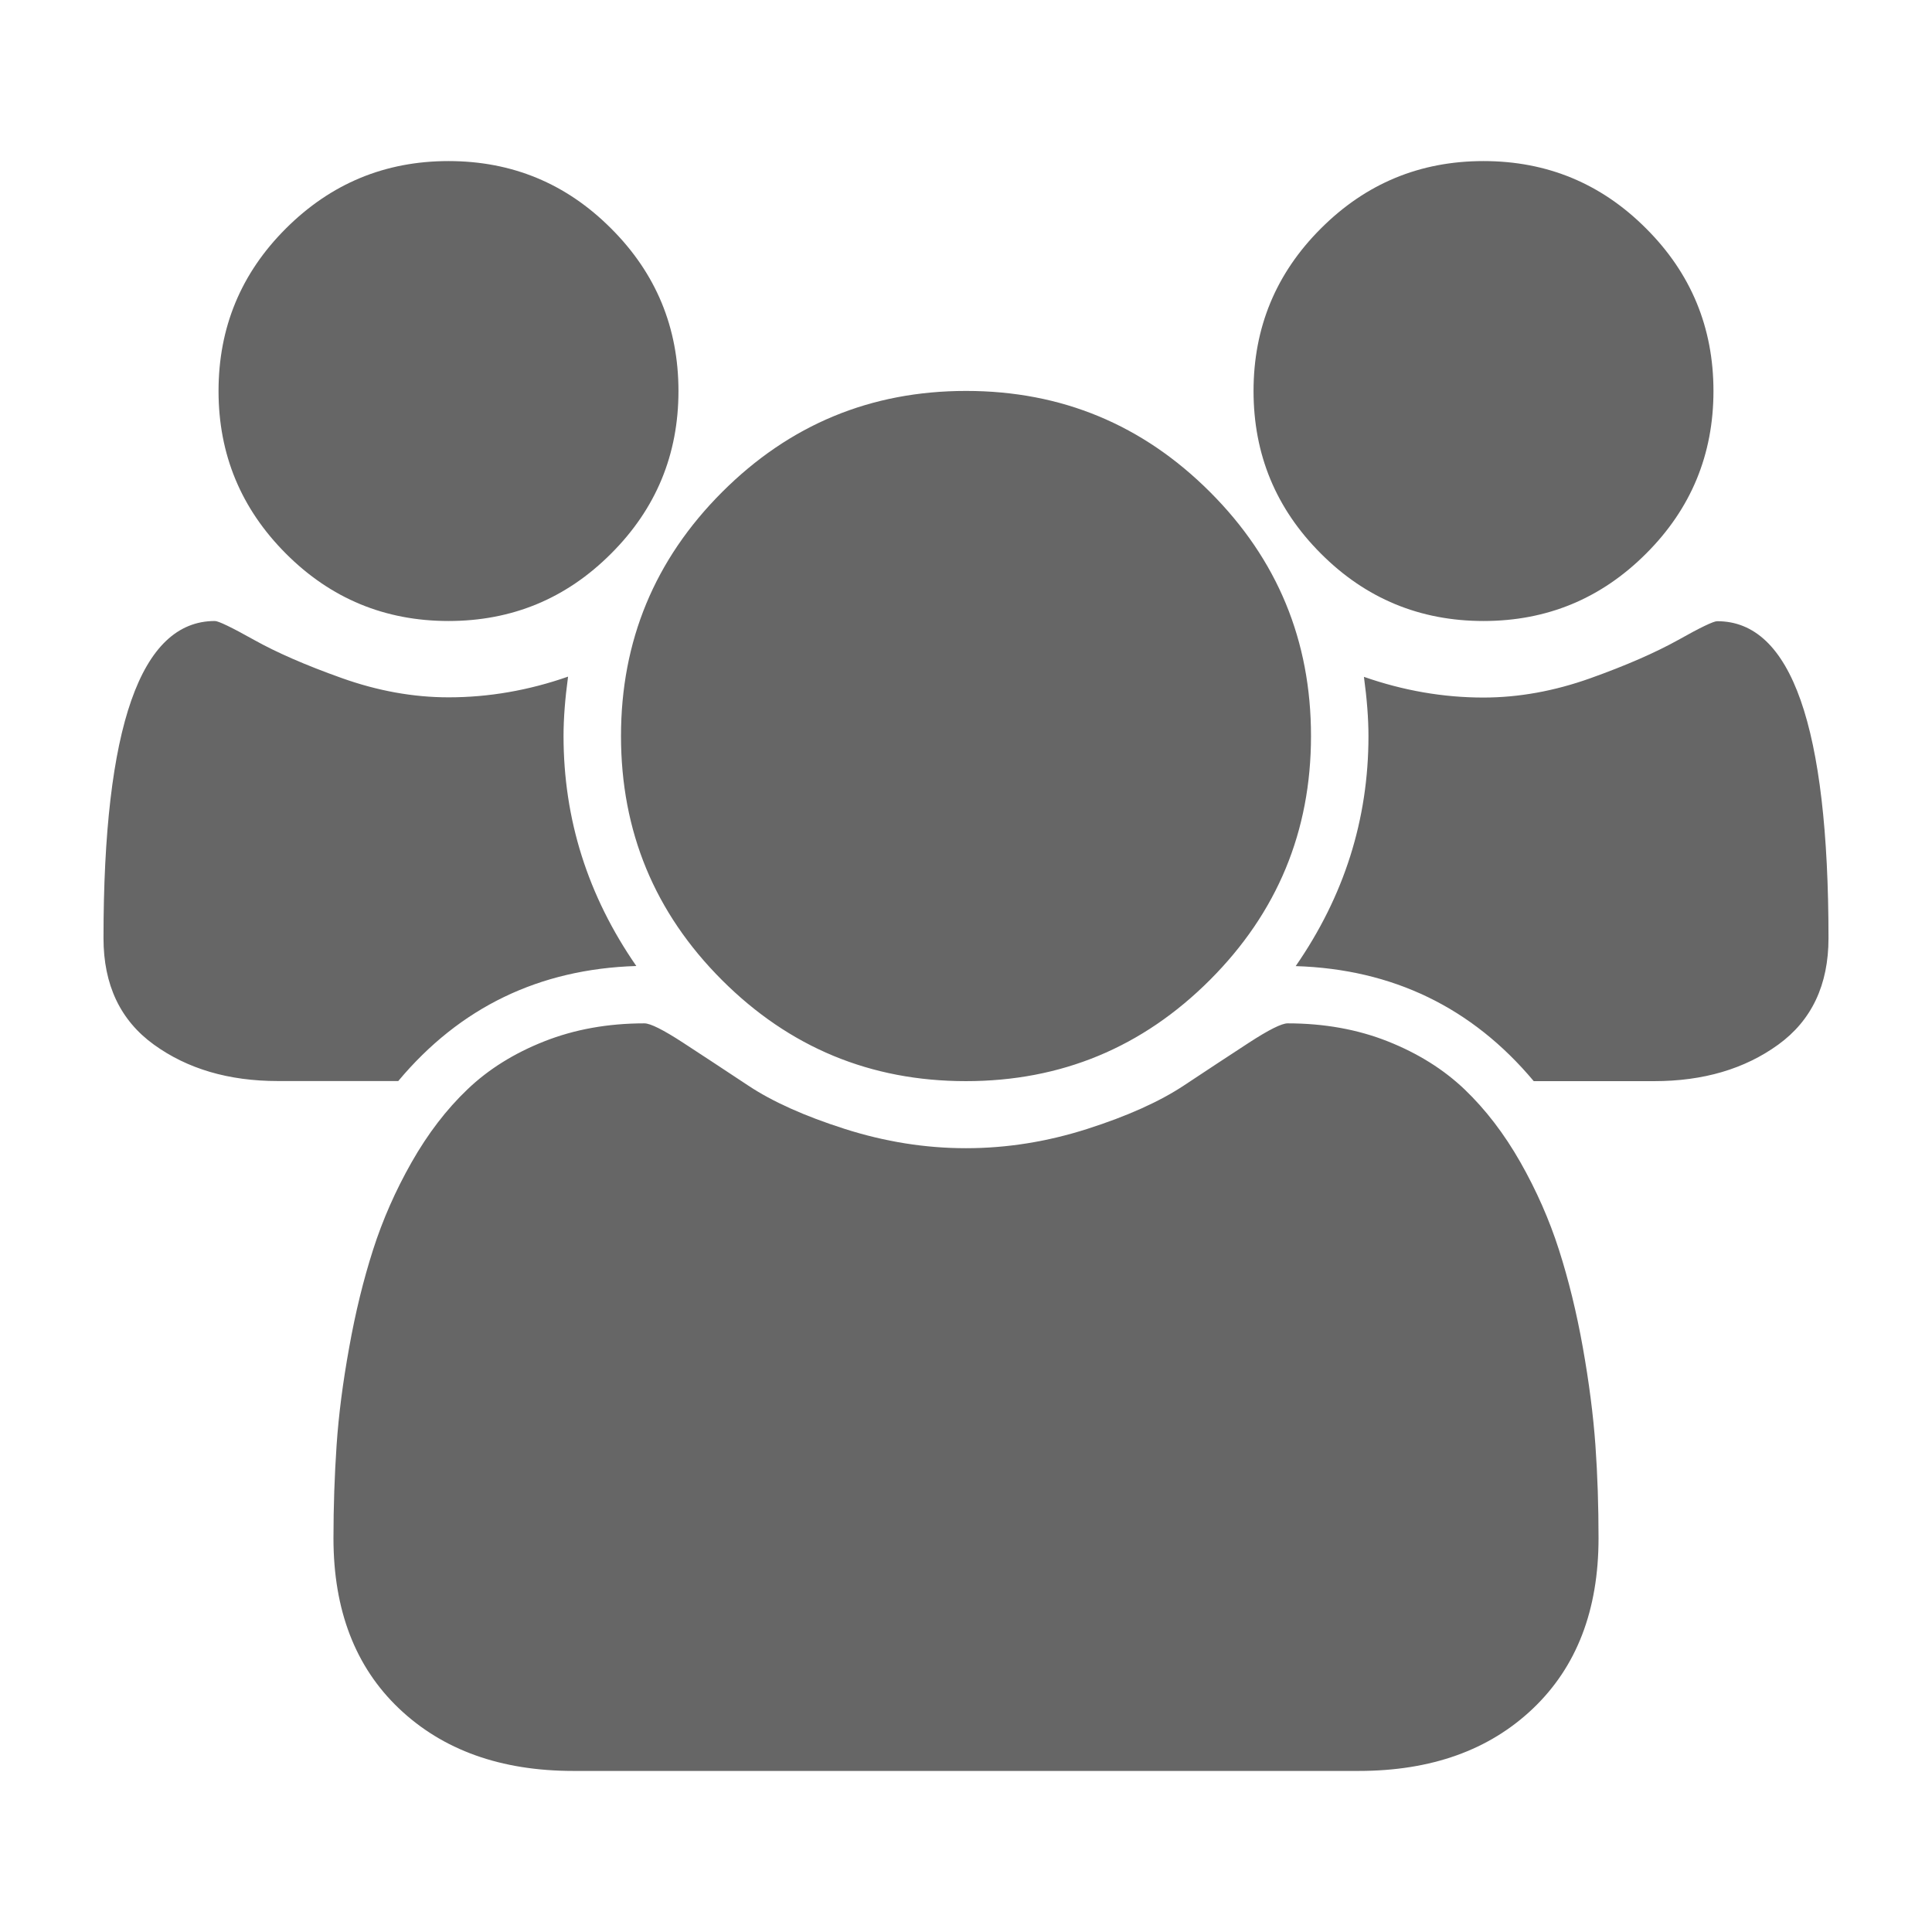 <?xml version="1.0" encoding="utf-8"?>
<!-- Generator: Adobe Illustrator 19.2.0, SVG Export Plug-In . SVG Version: 6.00 Build 0)  -->
<svg version="1.1" id="Layer_1" xmlns="http://www.w3.org/2000/svg" xmlns:xlink="http://www.w3.org/1999/xlink" x="0px" y="0px"
	 viewBox="0 0 1792 1792" style="enable-background:new 0 0 1792 1792;" xml:space="preserve">
<style type="text/css">
	.st0{fill:#666666;}
</style>
<path class="st0" d="M590.2,896c-90,2.8-163.6,38.3-220.8,106.7H257.7c-45.6,0-83.9-11.3-115-33.8S96,913.5,96,870.2
	C96,674.1,130.4,576,199.3,576c3.3,0,15.4,5.8,36.3,17.5s47.9,23.5,81.3,35.4c33.3,11.9,66.4,17.9,99.2,17.9
	c37.2,0,74.2-6.4,110.8-19.2c-2.8,20.6-4.2,38.9-4.2,55C522.7,759.9,545.2,831,590.2,896z M1482.7,1426.8
	c0,66.7-20.3,119.3-60.8,157.9s-94.4,57.9-161.7,57.9H531.8c-67.2,0-121.1-19.3-161.7-57.9s-60.8-91.3-60.8-157.9
	c0-29.4,1-58.2,2.9-86.3s5.8-58.3,11.7-90.8c5.8-32.5,13.2-62.6,22.1-90.4c8.9-27.8,20.8-54.9,35.8-81.3
	c15-26.4,32.2-48.9,51.7-67.5c19.4-18.6,43.2-33.5,71.3-44.6s59-16.7,92.9-16.7c5.6,0,17.5,6,35.8,17.9s38.6,25.3,60.8,40
	c22.2,14.7,51.9,28.1,89.2,40s74.7,17.9,112.5,17.9s75.3-6,112.5-17.9c37.2-11.9,66.9-25.3,89.2-40c22.2-14.7,42.5-28.1,60.8-40
	s30.3-17.9,35.8-17.9c33.9,0,64.9,5.6,92.9,16.7s51.8,26,71.3,44.6c19.4,18.6,36.7,41.1,51.7,67.5c15,26.4,26.9,53.5,35.8,81.3
	c8.9,27.8,16.3,57.9,22.1,90.4c5.8,32.5,9.7,62.8,11.7,90.8S1482.7,1397.4,1482.7,1426.8z M629.3,362.7
	c0,58.9-20.8,109.2-62.5,150.8C525.2,555.2,474.9,576,416,576s-109.2-20.8-150.8-62.5s-62.5-91.9-62.5-150.8s20.8-109.2,62.5-150.8
	s91.9-62.5,150.8-62.5s109.2,20.8,150.8,62.5C608.5,253.5,629.3,303.8,629.3,362.7z M1216,682.7c0,88.3-31.3,163.8-93.8,226.3
	s-137.9,93.8-226.3,93.8s-163.8-31.3-226.3-93.8S576,771,576,682.7s31.3-163.8,93.8-226.3s137.9-93.8,226.3-93.8
	s163.8,31.3,226.3,93.8S1216,594.3,1216,682.7z M1696,870.2c0,43.3-15.6,76.3-46.7,98.8c-31.1,22.5-69.4,33.8-115,33.8h-111.7
	c-57.2-68.3-130.8-103.9-220.8-106.7c45-65,67.5-136.1,67.5-213.3c0-16.1-1.4-34.4-4.2-55c36.7,12.8,73.6,19.2,110.8,19.2
	c32.8,0,65.8-6,99.2-17.9c33.3-11.9,60.4-23.8,81.3-35.4c20.8-11.7,32.9-17.5,36.3-17.5C1661.6,576,1696,674.1,1696,870.2z
	 M1589.3,362.7c0,58.9-20.8,109.2-62.5,150.8c-41.7,41.7-91.9,62.5-150.8,62.5s-109.2-20.8-150.8-62.5
	c-41.7-41.7-62.5-91.9-62.5-150.8s20.8-109.2,62.5-150.8c41.7-41.7,91.9-62.5,150.8-62.5s109.2,20.8,150.8,62.5
	C1568.5,253.5,1589.3,303.8,1589.3,362.7z"/>
</svg>
